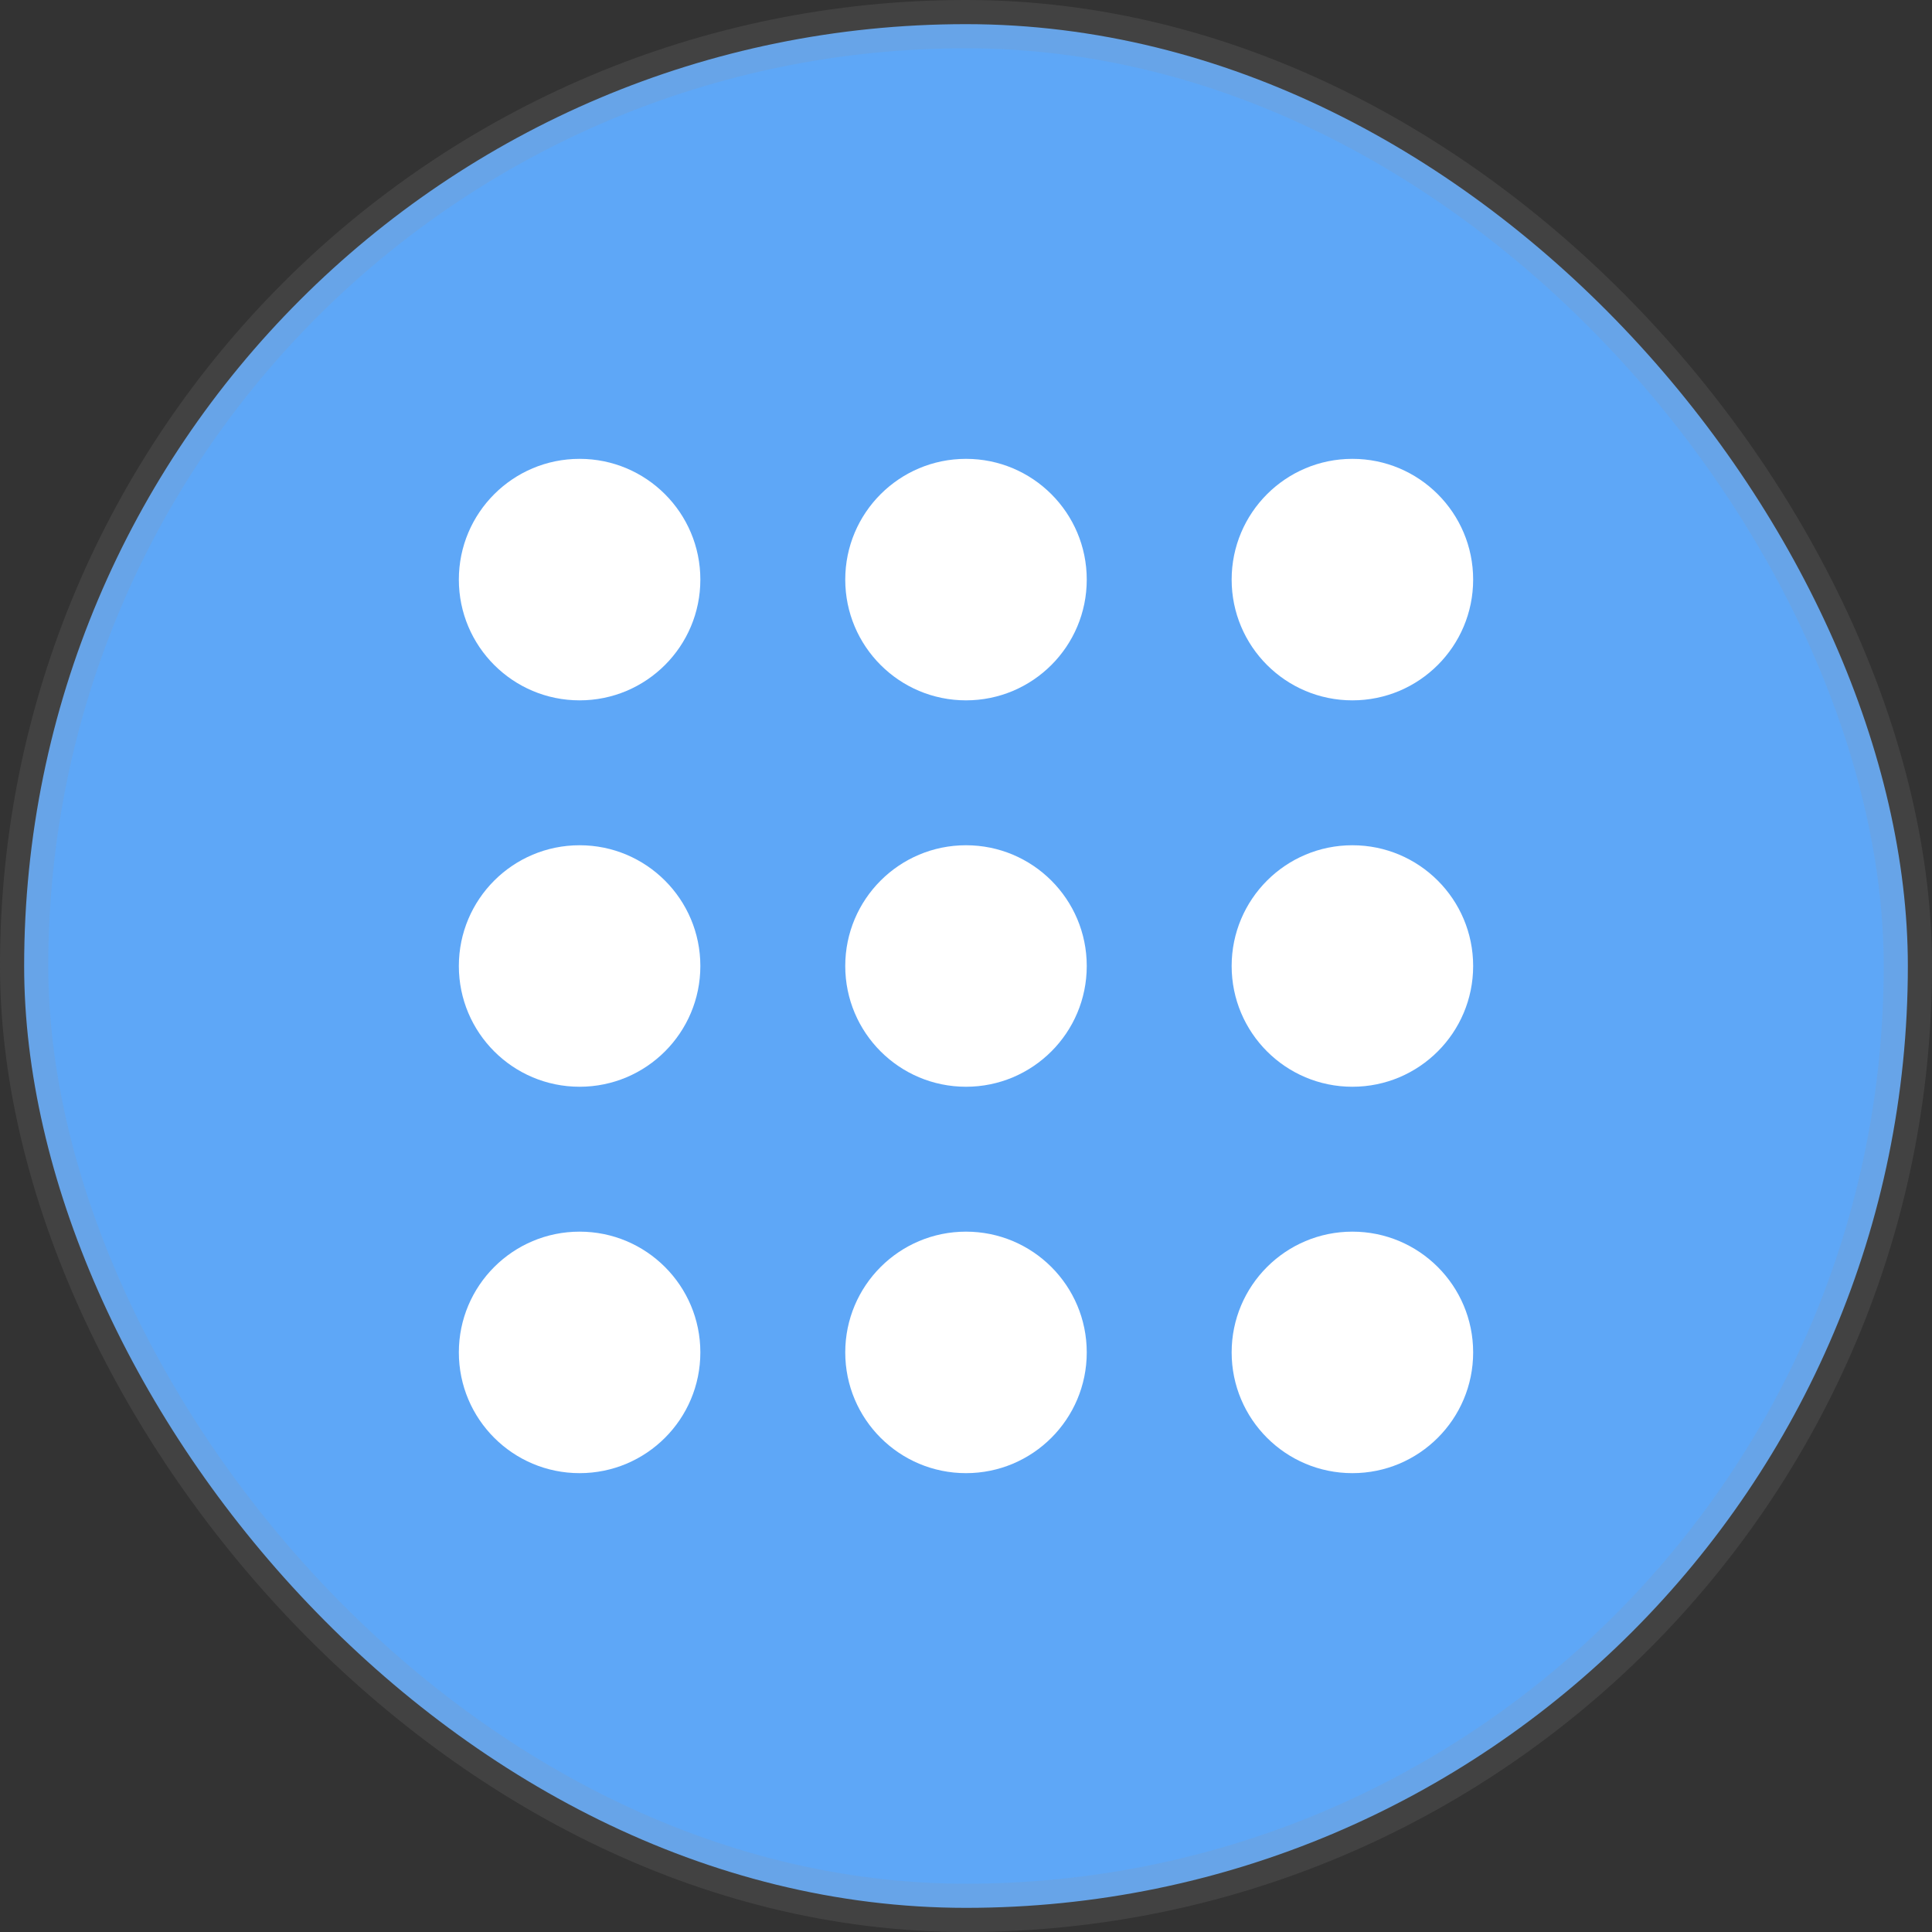 <?xml version="1.0" encoding="UTF-8"?>
<svg width="40px" height="40px" viewBox="0 0 40 40" version="1.1" xmlns="http://www.w3.org/2000/svg" xmlns:xlink="http://www.w3.org/1999/xlink">
    <rect x="0" y="0" width="40" height="40" fill="#333333" stroke="none"/>
    <!-- Generator: sketchtool 57.1 (101010) - https://sketch.com -->
    <title>F702BC3D-D9A5-435C-8817-7148F1A6D157@1x</title>
    <desc>Created with sketchtool.</desc>
    <g id="Page-1" stroke="none" stroke-width="1" fill="none" fill-rule="evenodd">
        <g id="Home_3_Matrix-View" transform="translate(-1173, -62)">
            <g id="Heat-Map-icon-active" transform="translate(1173, 62)">
                <rect id="Rectangle" stroke-opacity="0.153" stroke="#979797" fill="#5EA7F7" x="0.5" y="0.5" width="39" height="39" rx="19.5"></rect>
                <path d="M12,25.5 C13.381,25.5 14.5,26.619 14.5,28 C14.5,29.381 13.381,30.5 12,30.5 C10.619,30.5 9.5,29.381 9.5,28 C9.5,26.619 10.619,25.5 12,25.5 Z M20,25.5 C21.381,25.5 22.5,26.619 22.5,28 C22.5,29.381 21.381,30.5 20,30.5 C18.619,30.5 17.5,29.381 17.5,28 C17.5,26.619 18.619,25.5 20,25.5 Z M28,25.5 C29.381,25.5 30.5,26.619 30.5,28 C30.5,29.381 29.381,30.5 28,30.5 C26.619,30.5 25.5,29.381 25.5,28 C25.5,26.619 26.619,25.5 28,25.5 Z M12,17.5 C13.381,17.5 14.5,18.619 14.5,20 C14.5,21.381 13.381,22.5 12,22.5 C10.619,22.5 9.5,21.381 9.5,20 C9.5,18.619 10.619,17.5 12,17.5 Z M20,17.5 C21.381,17.5 22.5,18.619 22.5,20 C22.5,21.381 21.381,22.5 20,22.5 C18.619,22.5 17.5,21.381 17.5,20 C17.5,18.619 18.619,17.5 20,17.5 Z M28,17.5 C29.381,17.5 30.5,18.619 30.5,20 C30.5,21.381 29.381,22.5 28,22.5 C26.619,22.5 25.5,21.381 25.5,20 C25.5,18.619 26.619,17.5 28,17.5 Z M12,9.5 C13.381,9.5 14.5,10.619 14.5,12 C14.5,13.381 13.381,14.5 12,14.5 C10.619,14.5 9.5,13.381 9.5,12 C9.5,10.619 10.619,9.5 12,9.5 Z M20,9.5 C21.381,9.5 22.5,10.619 22.5,12 C22.5,13.381 21.381,14.5 20,14.5 C18.619,14.5 17.5,13.381 17.5,12 C17.5,10.619 18.619,9.5 20,9.5 Z M28,9.5 C29.381,9.5 30.5,10.619 30.5,12 C30.5,13.381 29.381,14.5 28,14.5 C26.619,14.5 25.5,13.381 25.5,12 C25.5,10.619 26.619,9.5 28,9.5 Z" id="Combined-Shape" fill="#FFFFFF"></path>
            </g>
        </g>
    </g>
</svg>